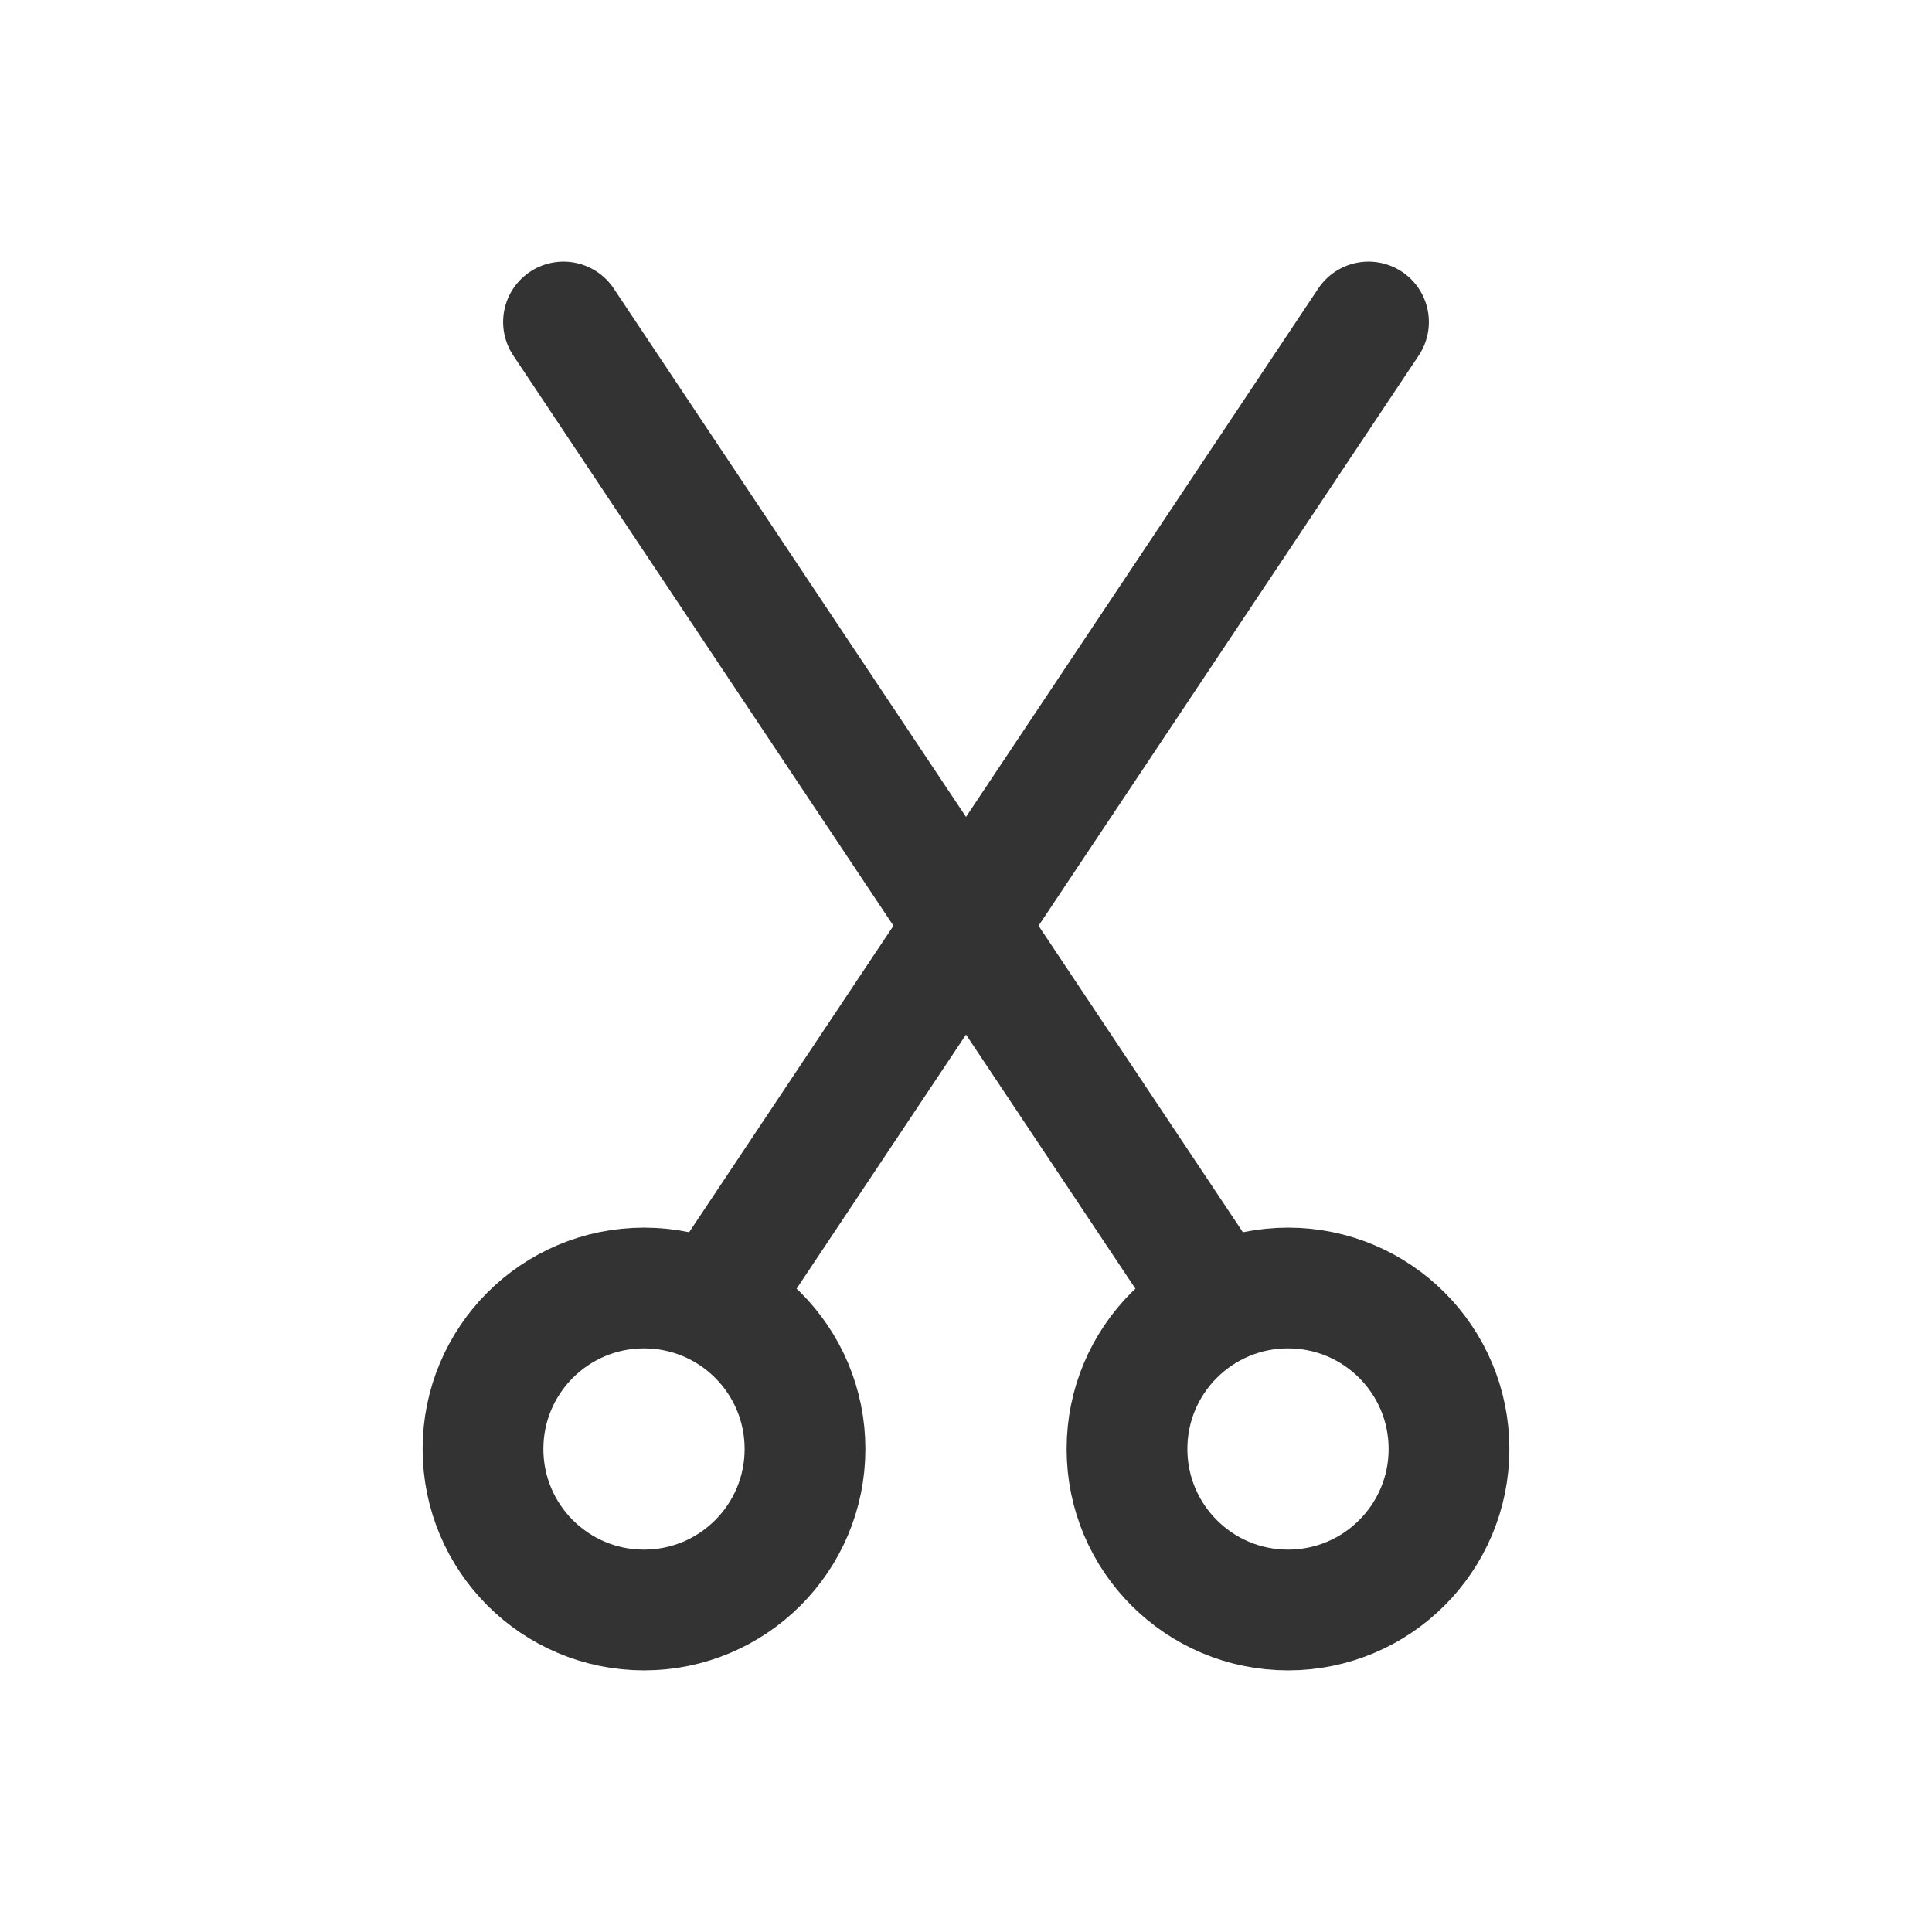 <svg width="240" height="240" xmlns="http://www.w3.org/2000/svg"><path style="fill:none;stroke:#333;stroke-width:15;stroke-linecap:round;stroke-linejoin:miter;stroke-miterlimit:4;stroke-dasharray:none;stroke-opacity:1" d="M170 40 90 160M70 40l80 120"/><circle style="fill:none;fill-opacity:.991;stroke:#333;stroke-width:15;stroke-linecap:round;stroke-linejoin:round;stroke-miterlimit:4;stroke-dasharray:none;stroke-opacity:1" cx="160" cy="180" r="20"/><circle style="fill:none;fill-opacity:.991;stroke:#333;stroke-width:15;stroke-linecap:round;stroke-linejoin:round;stroke-miterlimit:4;stroke-dasharray:none;stroke-opacity:1" cx="80" cy="180" r="20"/></svg>